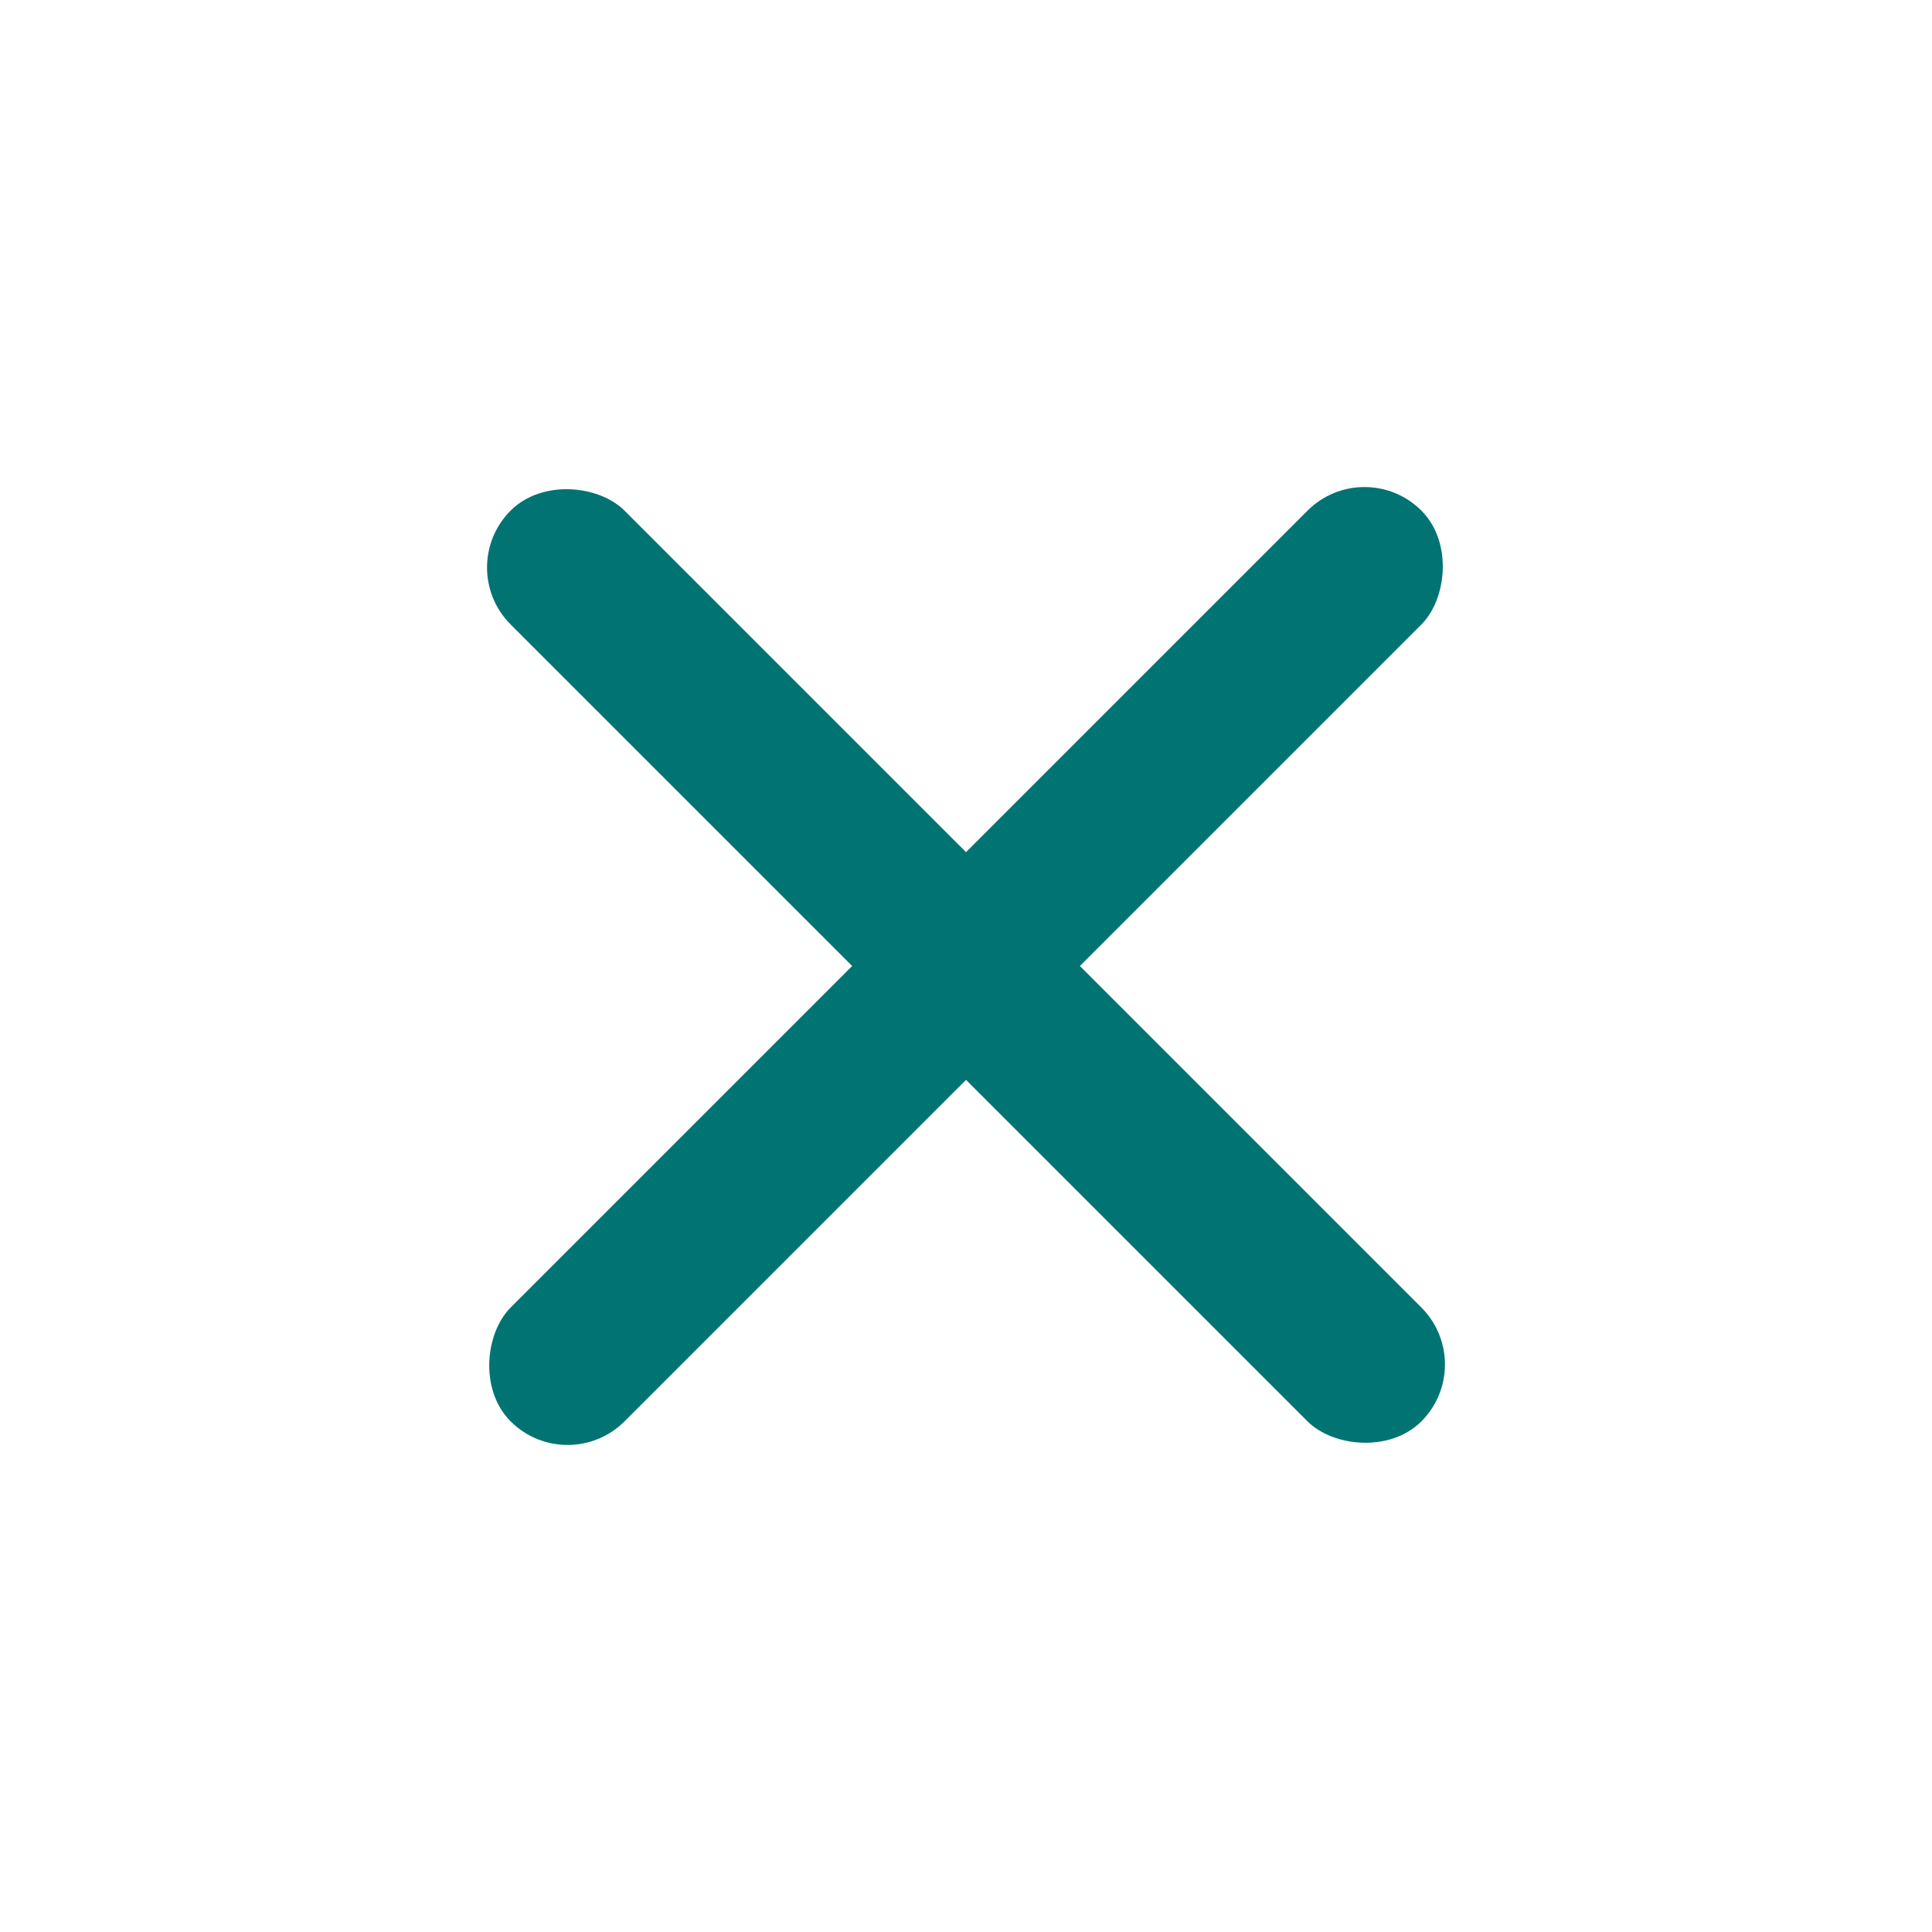<svg width="24" height="24" viewBox="0 0 24 24" fill="none" xmlns="http://www.w3.org/2000/svg">
<rect x="5.636" y="7.05" width="2" height="16" rx="1" transform="rotate(-45 5.636 7.05)" fill="#027373"/>
<rect x="16.95" y="5.636" width="2" height="16" rx="1" transform="rotate(45 16.95 5.636)" fill="#027373"/>
</svg>
